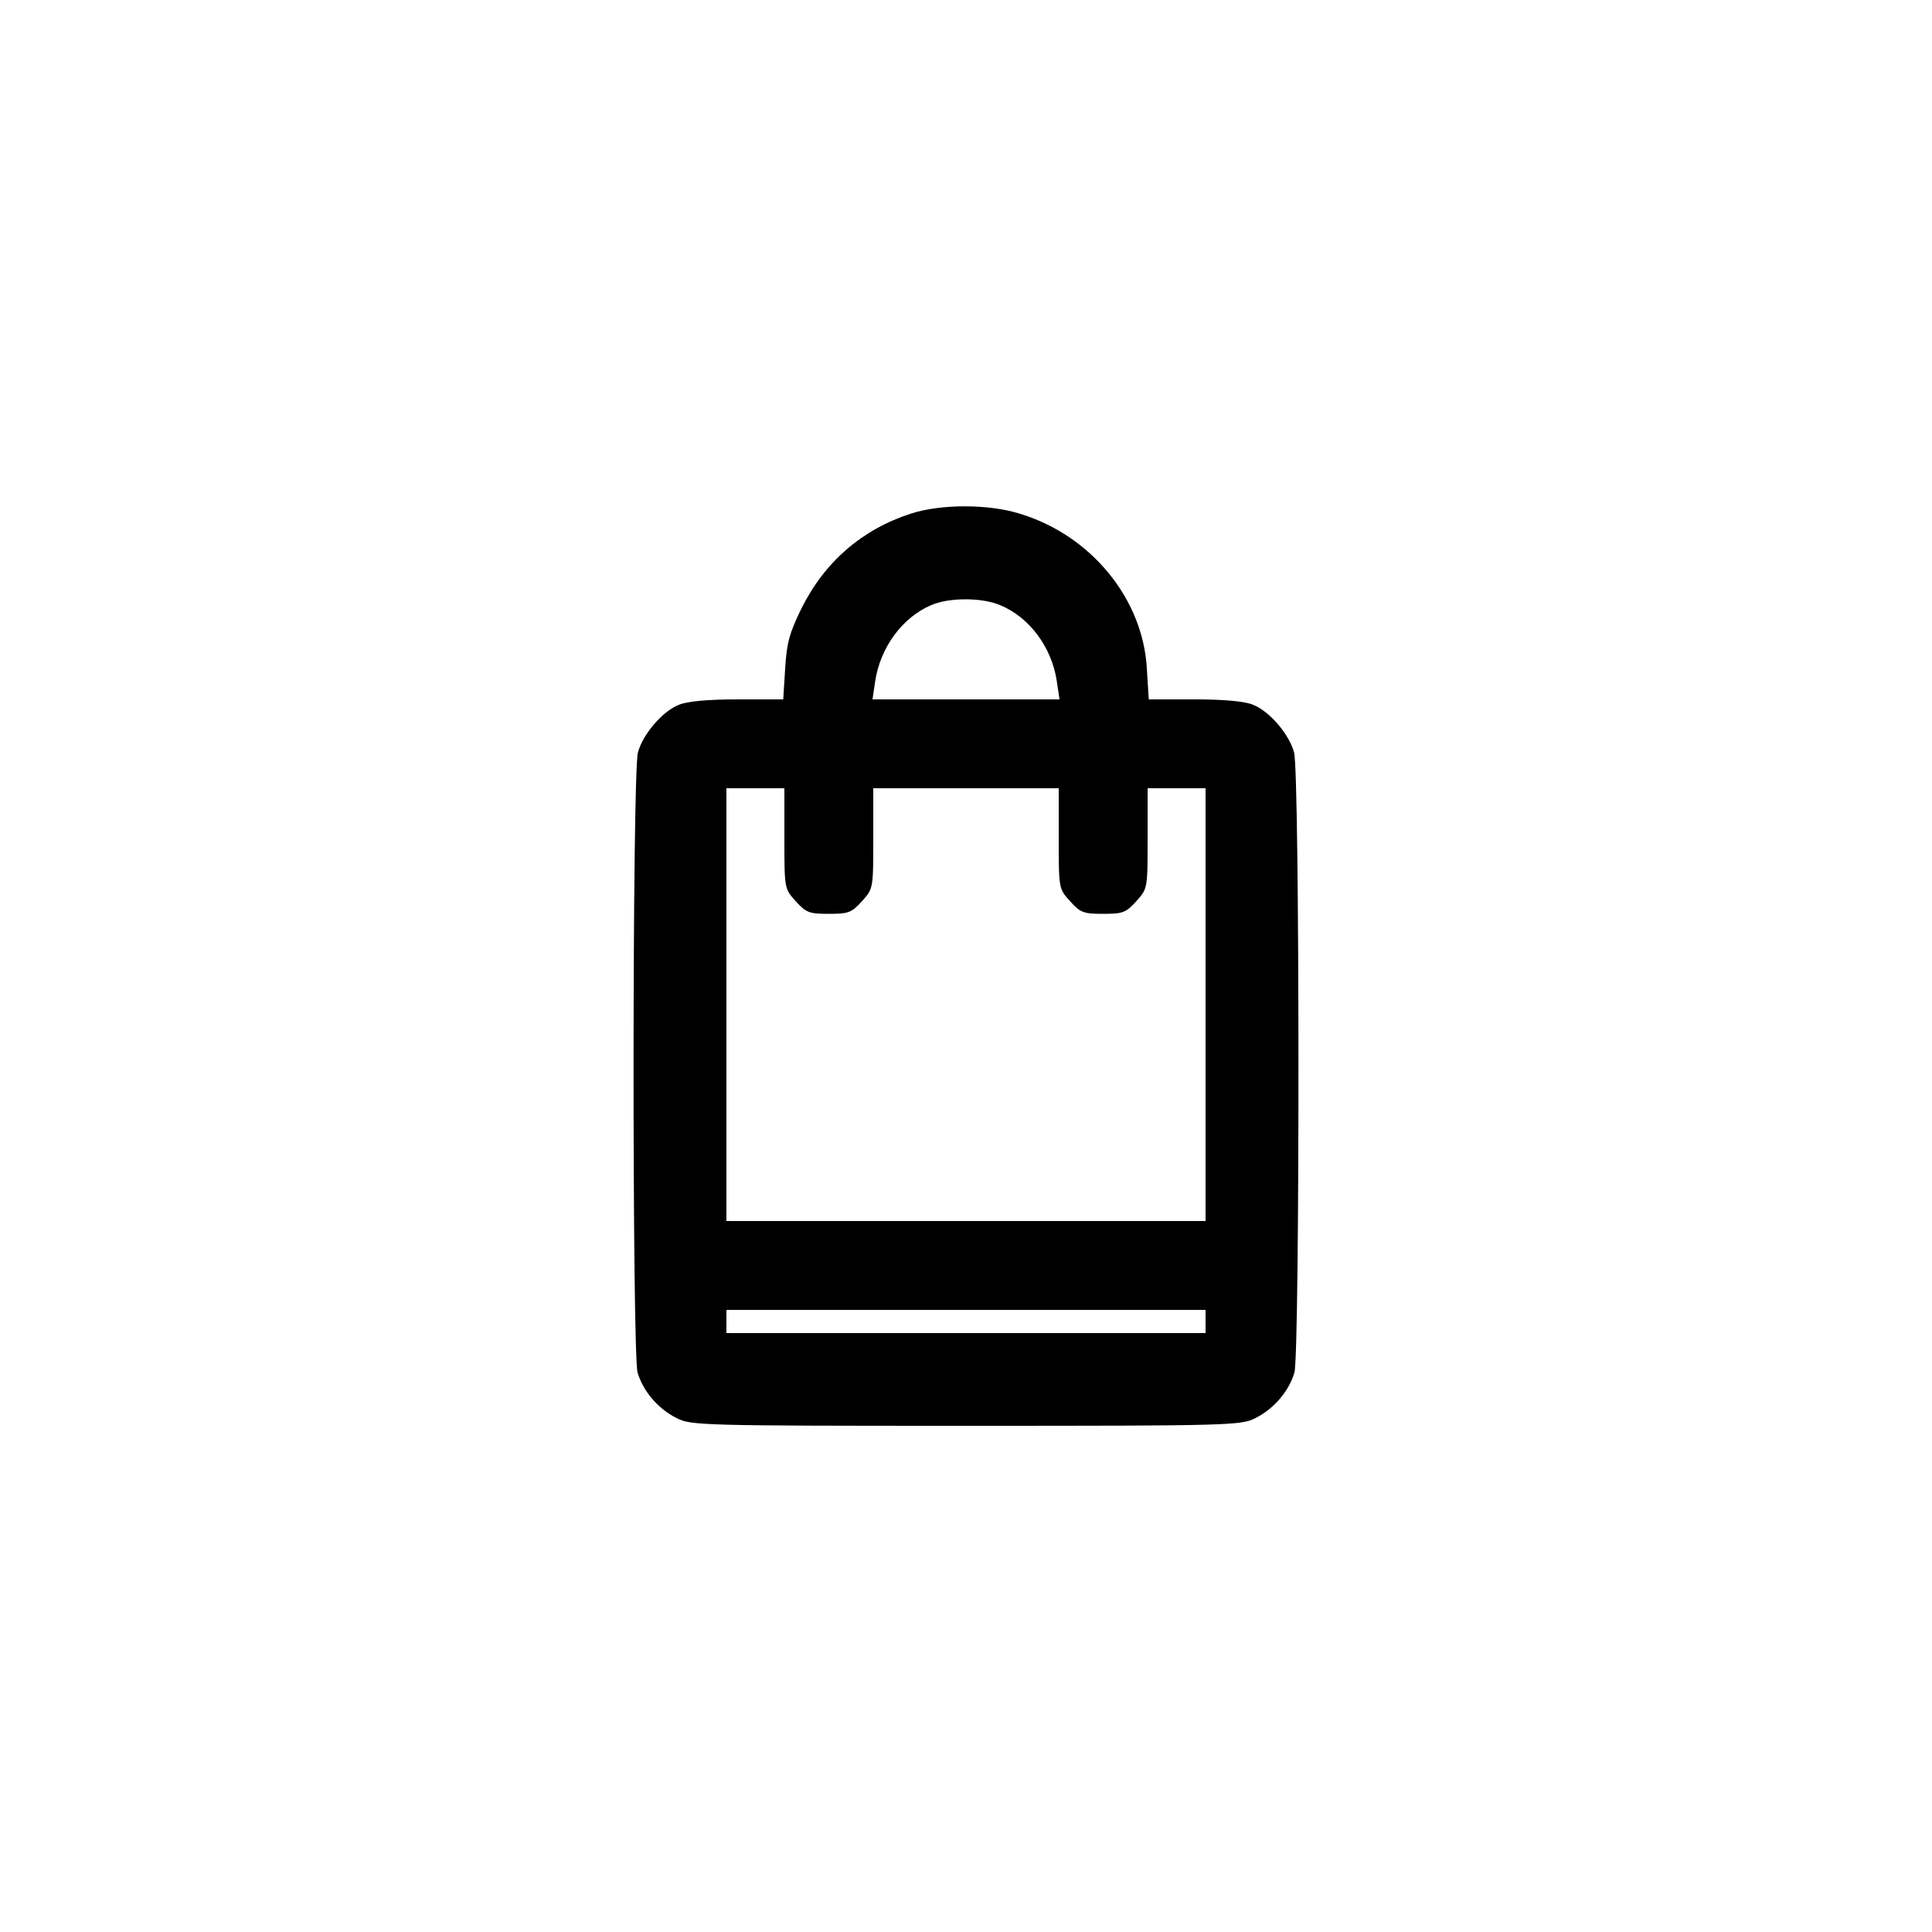 <svg version="1.0" xmlns="http://www.w3.org/2000/svg" width="666.667" height="666.667" viewBox="0 0 500 500"><path d="M235.8 132.9c-12.7 4.1-22.4 12.5-28.4 24.6-3.1 6.3-3.8 8.9-4.2 15.5l-.5 8h-11.9c-7.7 0-13 .5-15.1 1.4-4.3 1.7-9.3 7.6-10.6 12.3-1.5 5.2-1.5 155.4-.1 160.5 1.4 4.8 5.3 9.4 10.1 11.8 3.7 1.9 6.3 2 74.9 2 68.6 0 71.2-.1 74.9-2 4.8-2.4 8.7-7 10.1-11.8 1.4-5.1 1.4-155.3-.1-160.5-1.3-4.7-6.3-10.6-10.6-12.3-2.1-.9-7.4-1.4-15.1-1.4h-11.9l-.5-8c-1-18-14.4-34.4-32.7-40-8.1-2.6-20.5-2.6-28.3-.1zm23 23.7c7.6 3.1 13.4 10.9 14.7 19.7l.7 4.7h-48.4l.7-4.7c1.3-8.7 7-16.5 14.5-19.7 4.6-2 13.1-2 17.8 0zM203 217c0 12.9 0 13 2.9 16.2 2.7 3 3.5 3.3 8.6 3.3s5.9-.3 8.6-3.3c2.9-3.2 2.9-3.3 2.9-16.2v-13h48v13c0 12.9 0 13 2.9 16.2 2.7 3 3.5 3.3 8.6 3.3s5.9-.3 8.6-3.3c2.9-3.2 2.9-3.3 2.9-16.2v-13h15v112H188V204h15v13zm109 125v3H188v-6h124v3z"/></svg>